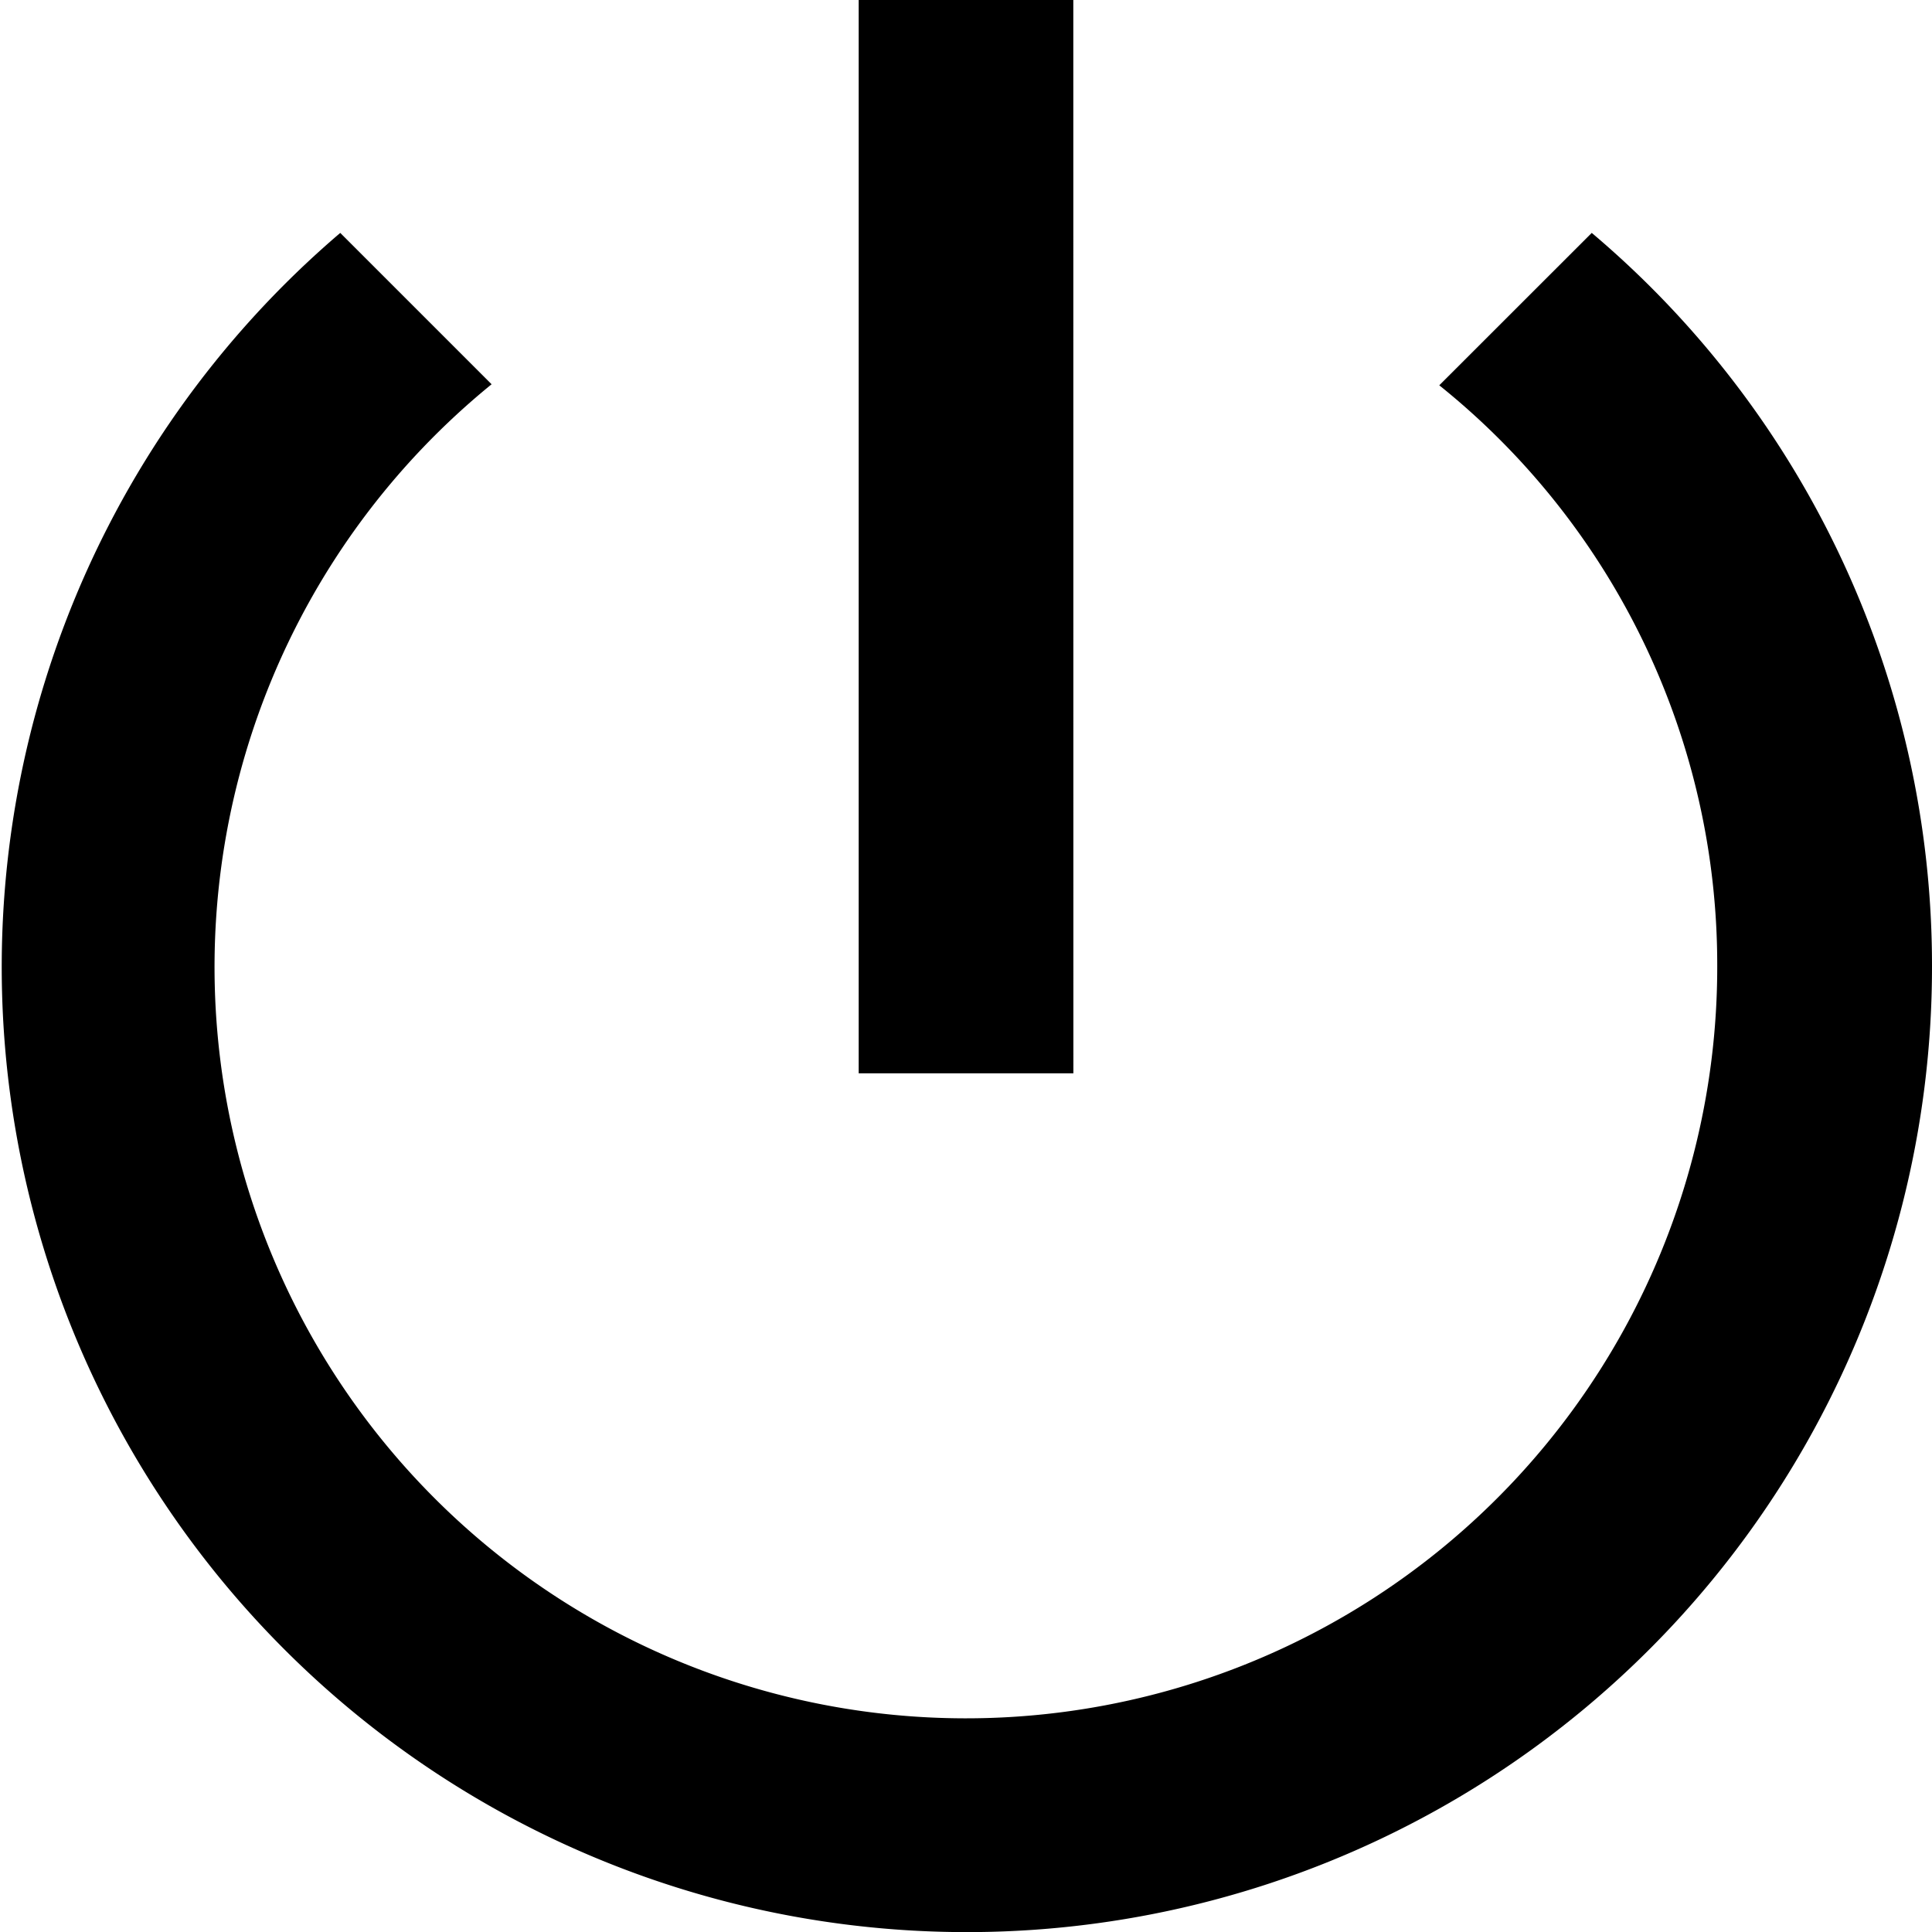 <svg xmlns="http://www.w3.org/2000/svg" width="25.773" height="25.773" viewBox="0 0 25.773 25.773"><path d="M18.818,4.5H15.955V18.818h2.864Zm6.916,3.107L23.7,9.64a9.909,9.909,0,0,1,3.708,7.746A10.023,10.023,0,1,1,11.058,9.626L9.039,7.607a12.875,12.875,0,1,0,21.234,9.78A12.79,12.79,0,0,0,25.734,7.607Z" transform="translate(-4.5 -4.5)"/></svg>
